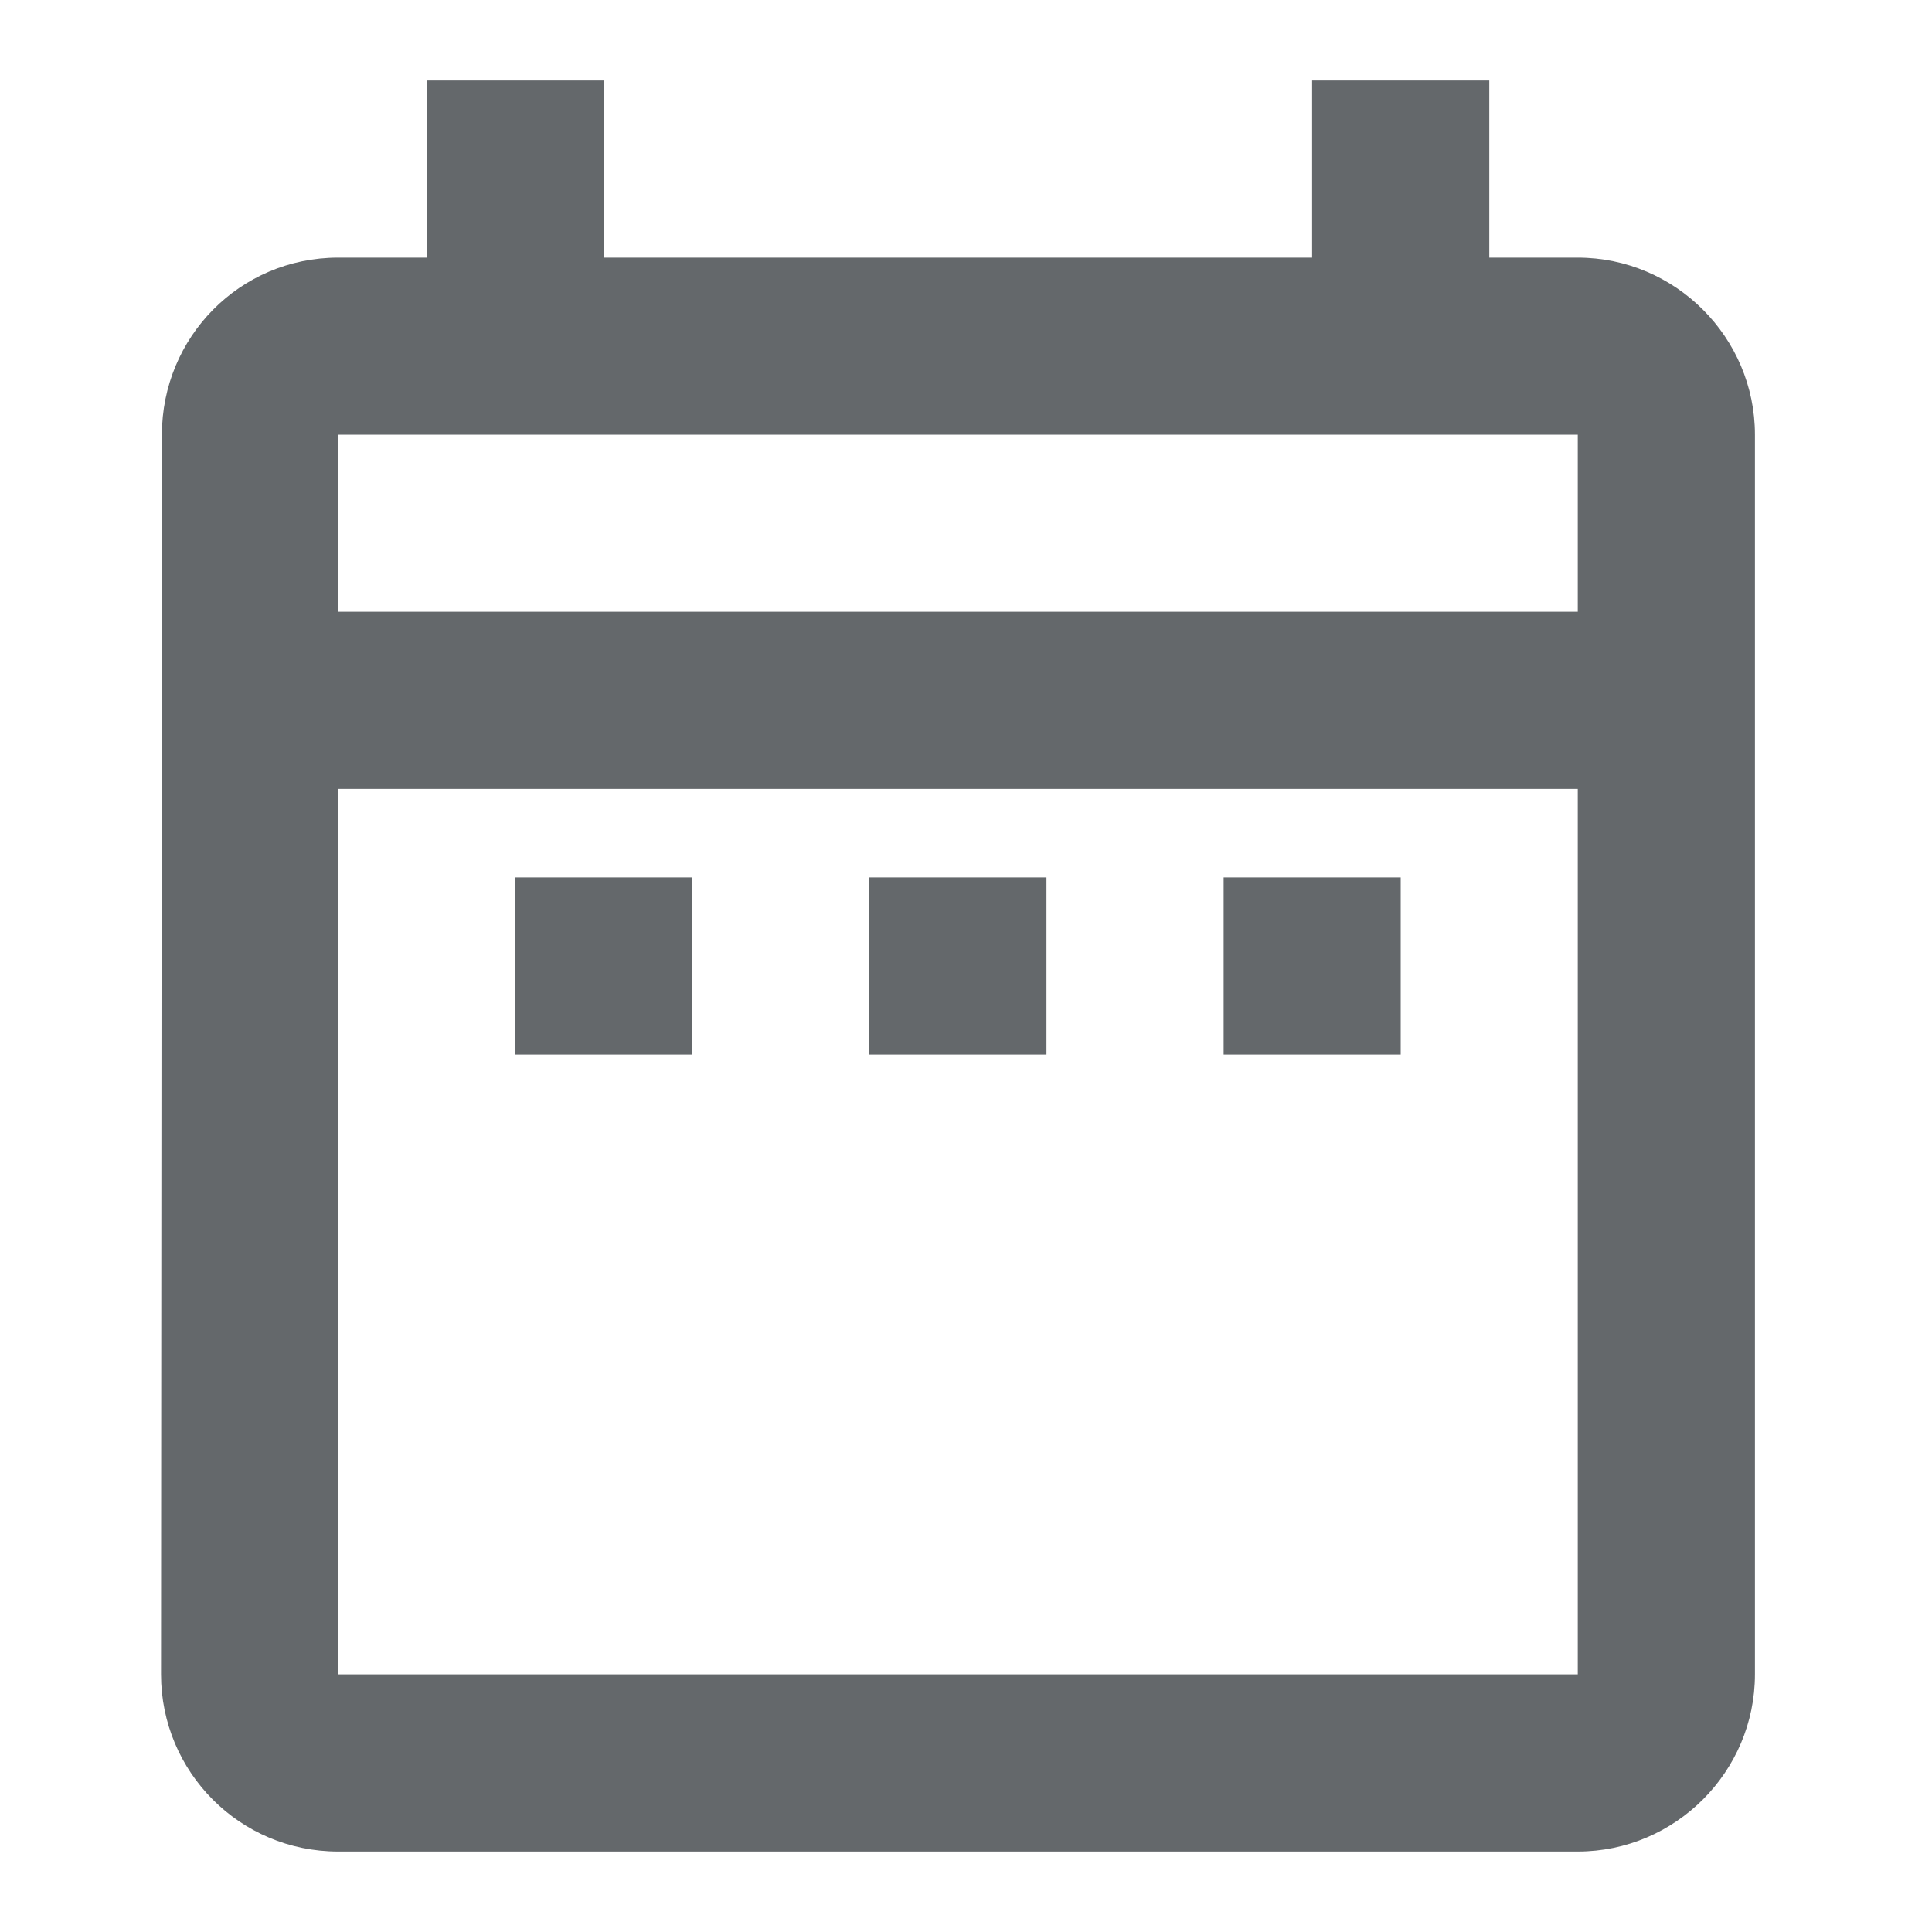 <svg width="20" height="20" viewBox="0 0 20 20" fill="none" xmlns="http://www.w3.org/2000/svg">
<g clip-path="url(#clip0_5114_15591)">
<path d="M5.333 9.083H7.167V10.917H5.333V9.083ZM16.333 2.667H15.417V0.833H13.583V2.667H6.25V0.833H4.417V2.667H3.5C2.482 2.667 1.676 3.492 1.676 4.5L1.667 17.333C1.667 18.342 2.482 19.167 3.5 19.167H16.333C17.342 19.167 18.167 18.342 18.167 17.333V4.5C18.167 3.492 17.342 2.667 16.333 2.667ZM16.333 17.333H3.5V8.167H16.333V17.333ZM16.333 6.333H3.5V4.5H16.333V6.333ZM12.667 9.083H14.5V10.917H12.667V9.083ZM9 9.083H10.833V10.917H9V9.083Z" fill="#64686B"/>
</g>
<defs>
<clipPath id="clip0_5114_15591">
<rect width="20" height="20" fill="white"/>
</clipPath>
</defs>
</svg>
